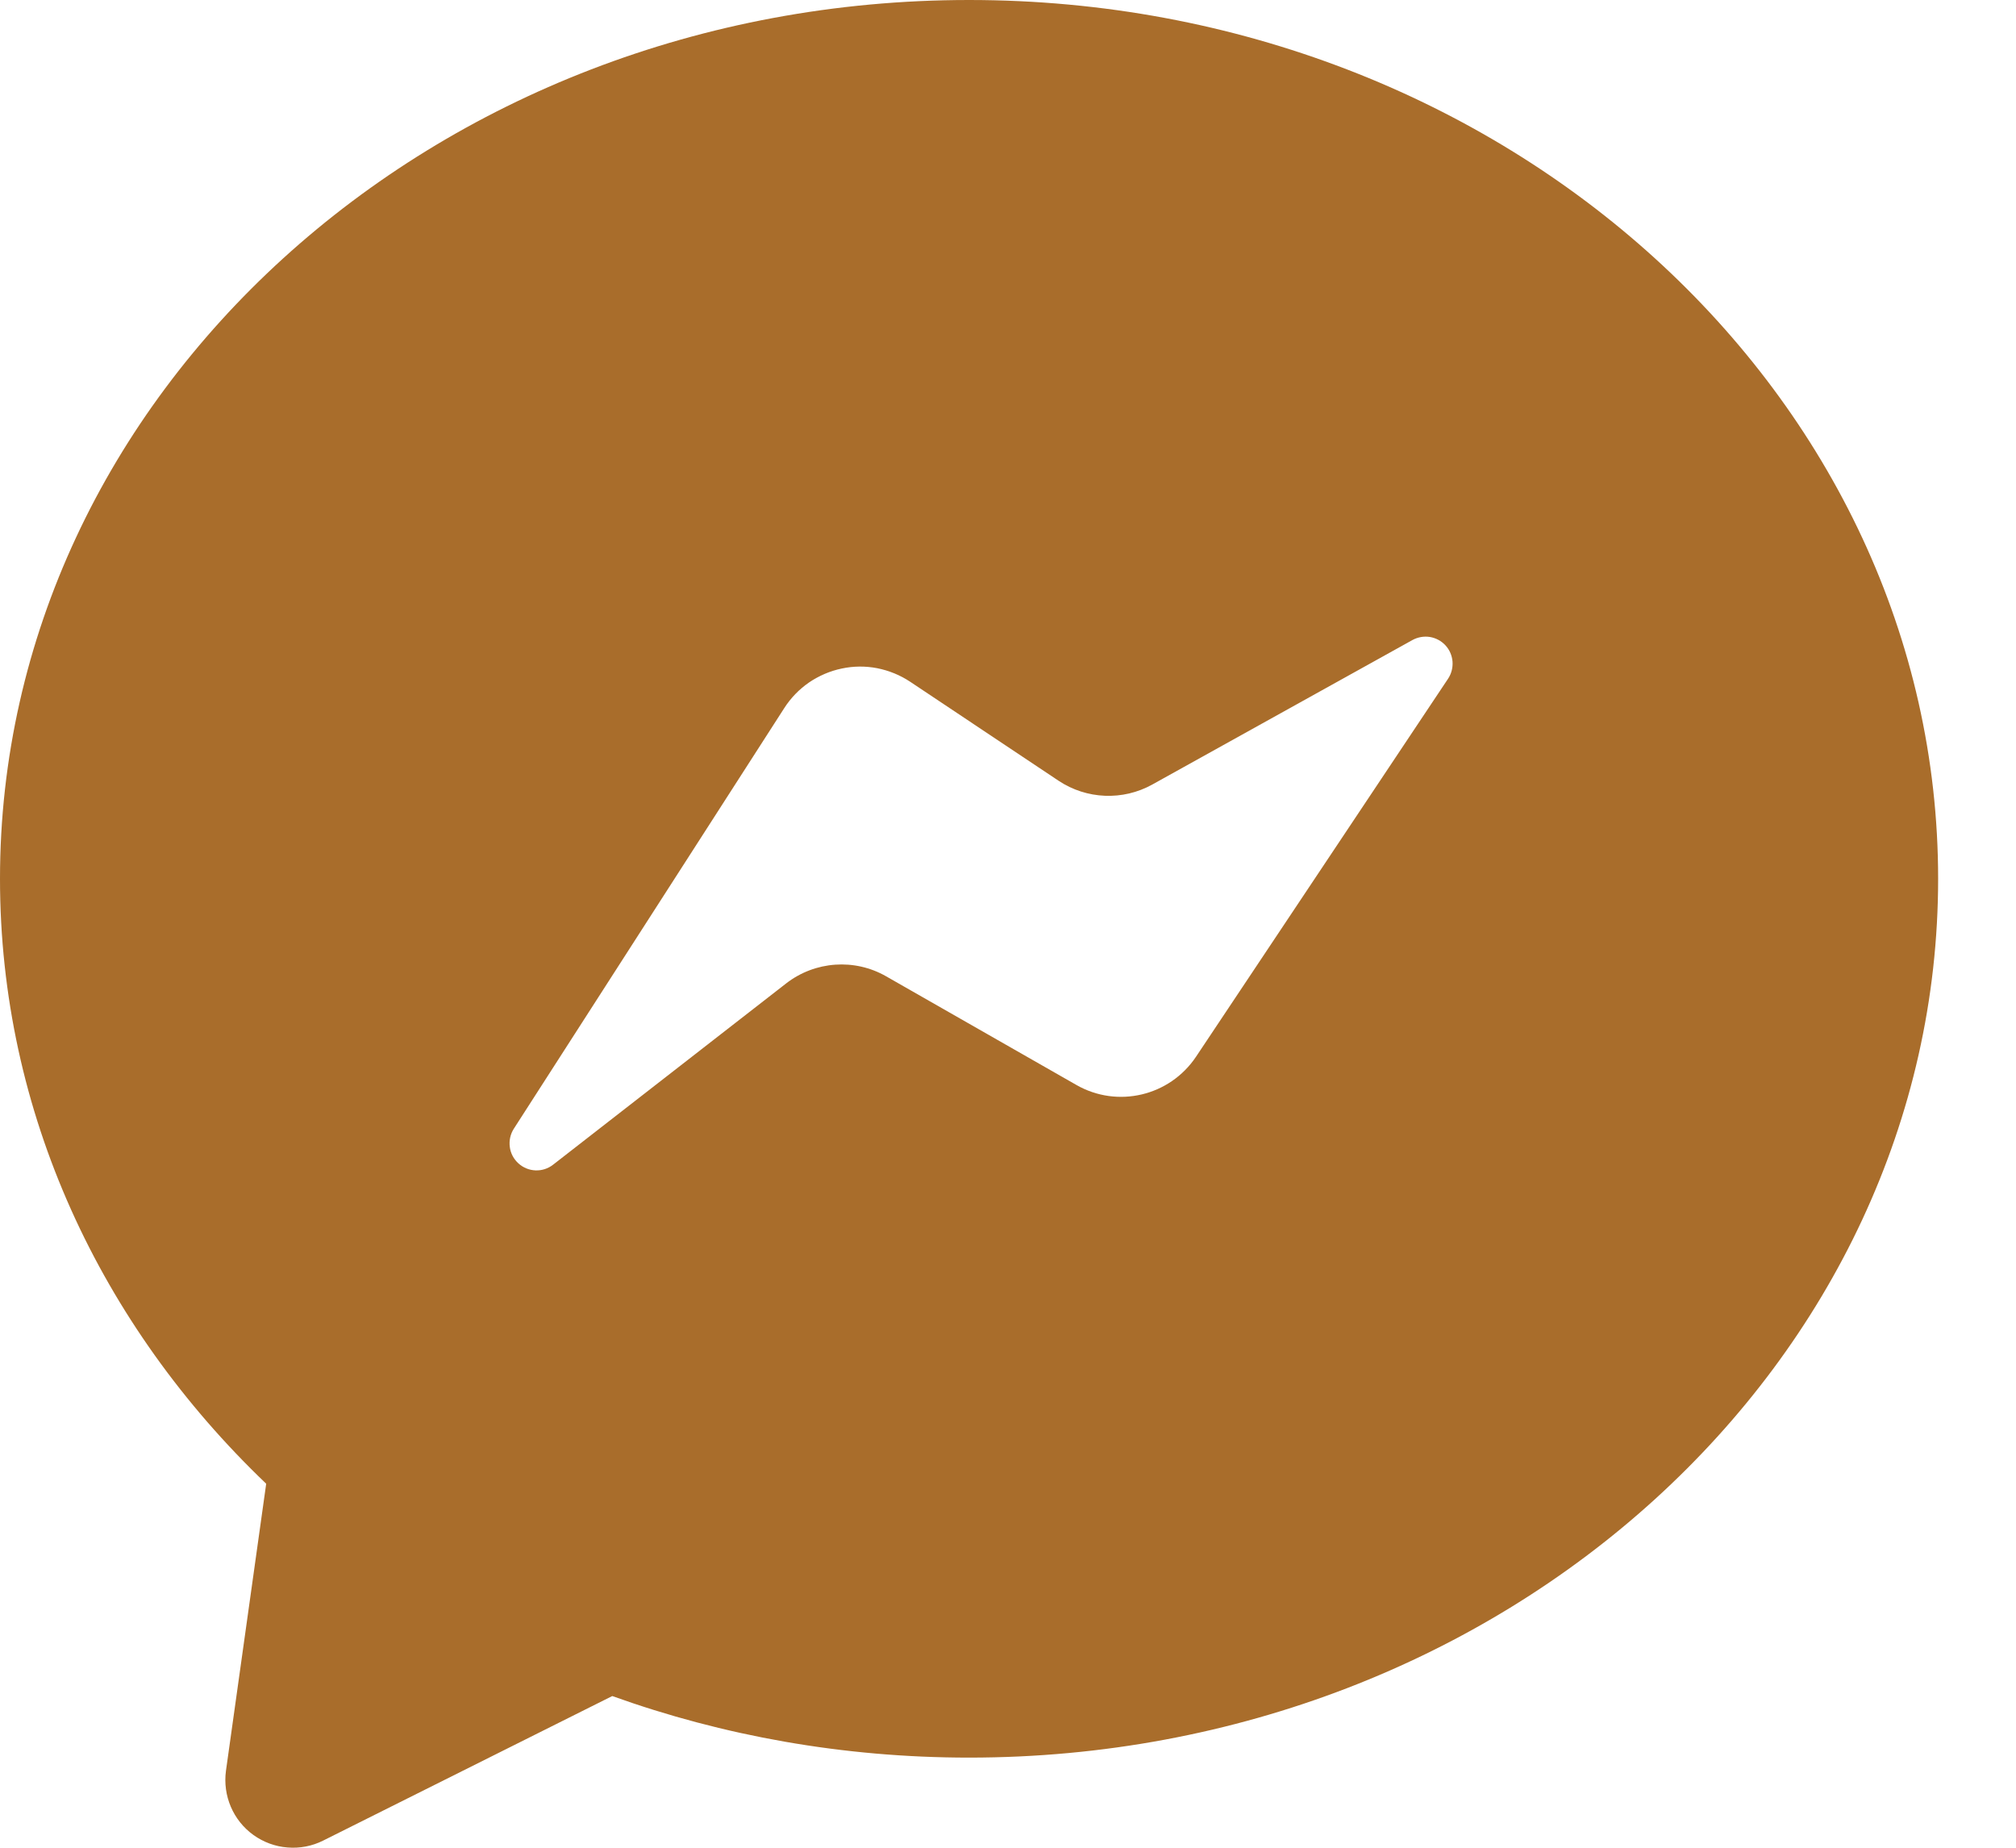 <svg width="24" height="22" viewBox="0 0 24 22" fill="none" xmlns="http://www.w3.org/2000/svg">
<path fill-rule="evenodd" clip-rule="evenodd" d="M11.537 0C17.926 0 23.073 4.713 23.073 10.463C23.073 16.213 17.926 20.927 11.537 20.927C10.036 20.927 8.603 20.666 7.289 20.194L3.847 21.915C3.716 21.981 3.57 22.009 3.423 21.997C3.277 21.986 3.137 21.934 3.018 21.849C2.775 21.675 2.65 21.38 2.69 21.084L3.169 17.666C1.201 15.785 0 13.248 0 10.463C0 4.713 5.147 0 11.537 0ZM6.585 13.867L9.359 11.709C9.703 11.442 10.174 11.409 10.55 11.625L12.814 12.918C13.303 13.198 13.925 13.051 14.239 12.581L17.239 8.081C17.279 8.021 17.297 7.949 17.292 7.877C17.286 7.805 17.257 7.737 17.208 7.684C17.159 7.631 17.094 7.596 17.022 7.584C16.951 7.573 16.878 7.586 16.814 7.621L13.718 9.341C13.367 9.536 12.936 9.518 12.602 9.296L10.835 8.117C10.716 8.038 10.583 7.984 10.443 7.956C10.303 7.929 10.16 7.93 10.02 7.96C9.881 7.989 9.749 8.046 9.631 8.126C9.514 8.207 9.414 8.31 9.337 8.43L6.117 13.439C6.076 13.503 6.059 13.58 6.069 13.655C6.078 13.731 6.115 13.8 6.171 13.851C6.286 13.957 6.462 13.964 6.585 13.867Z" fill="#A96D2B"/>
</svg>
